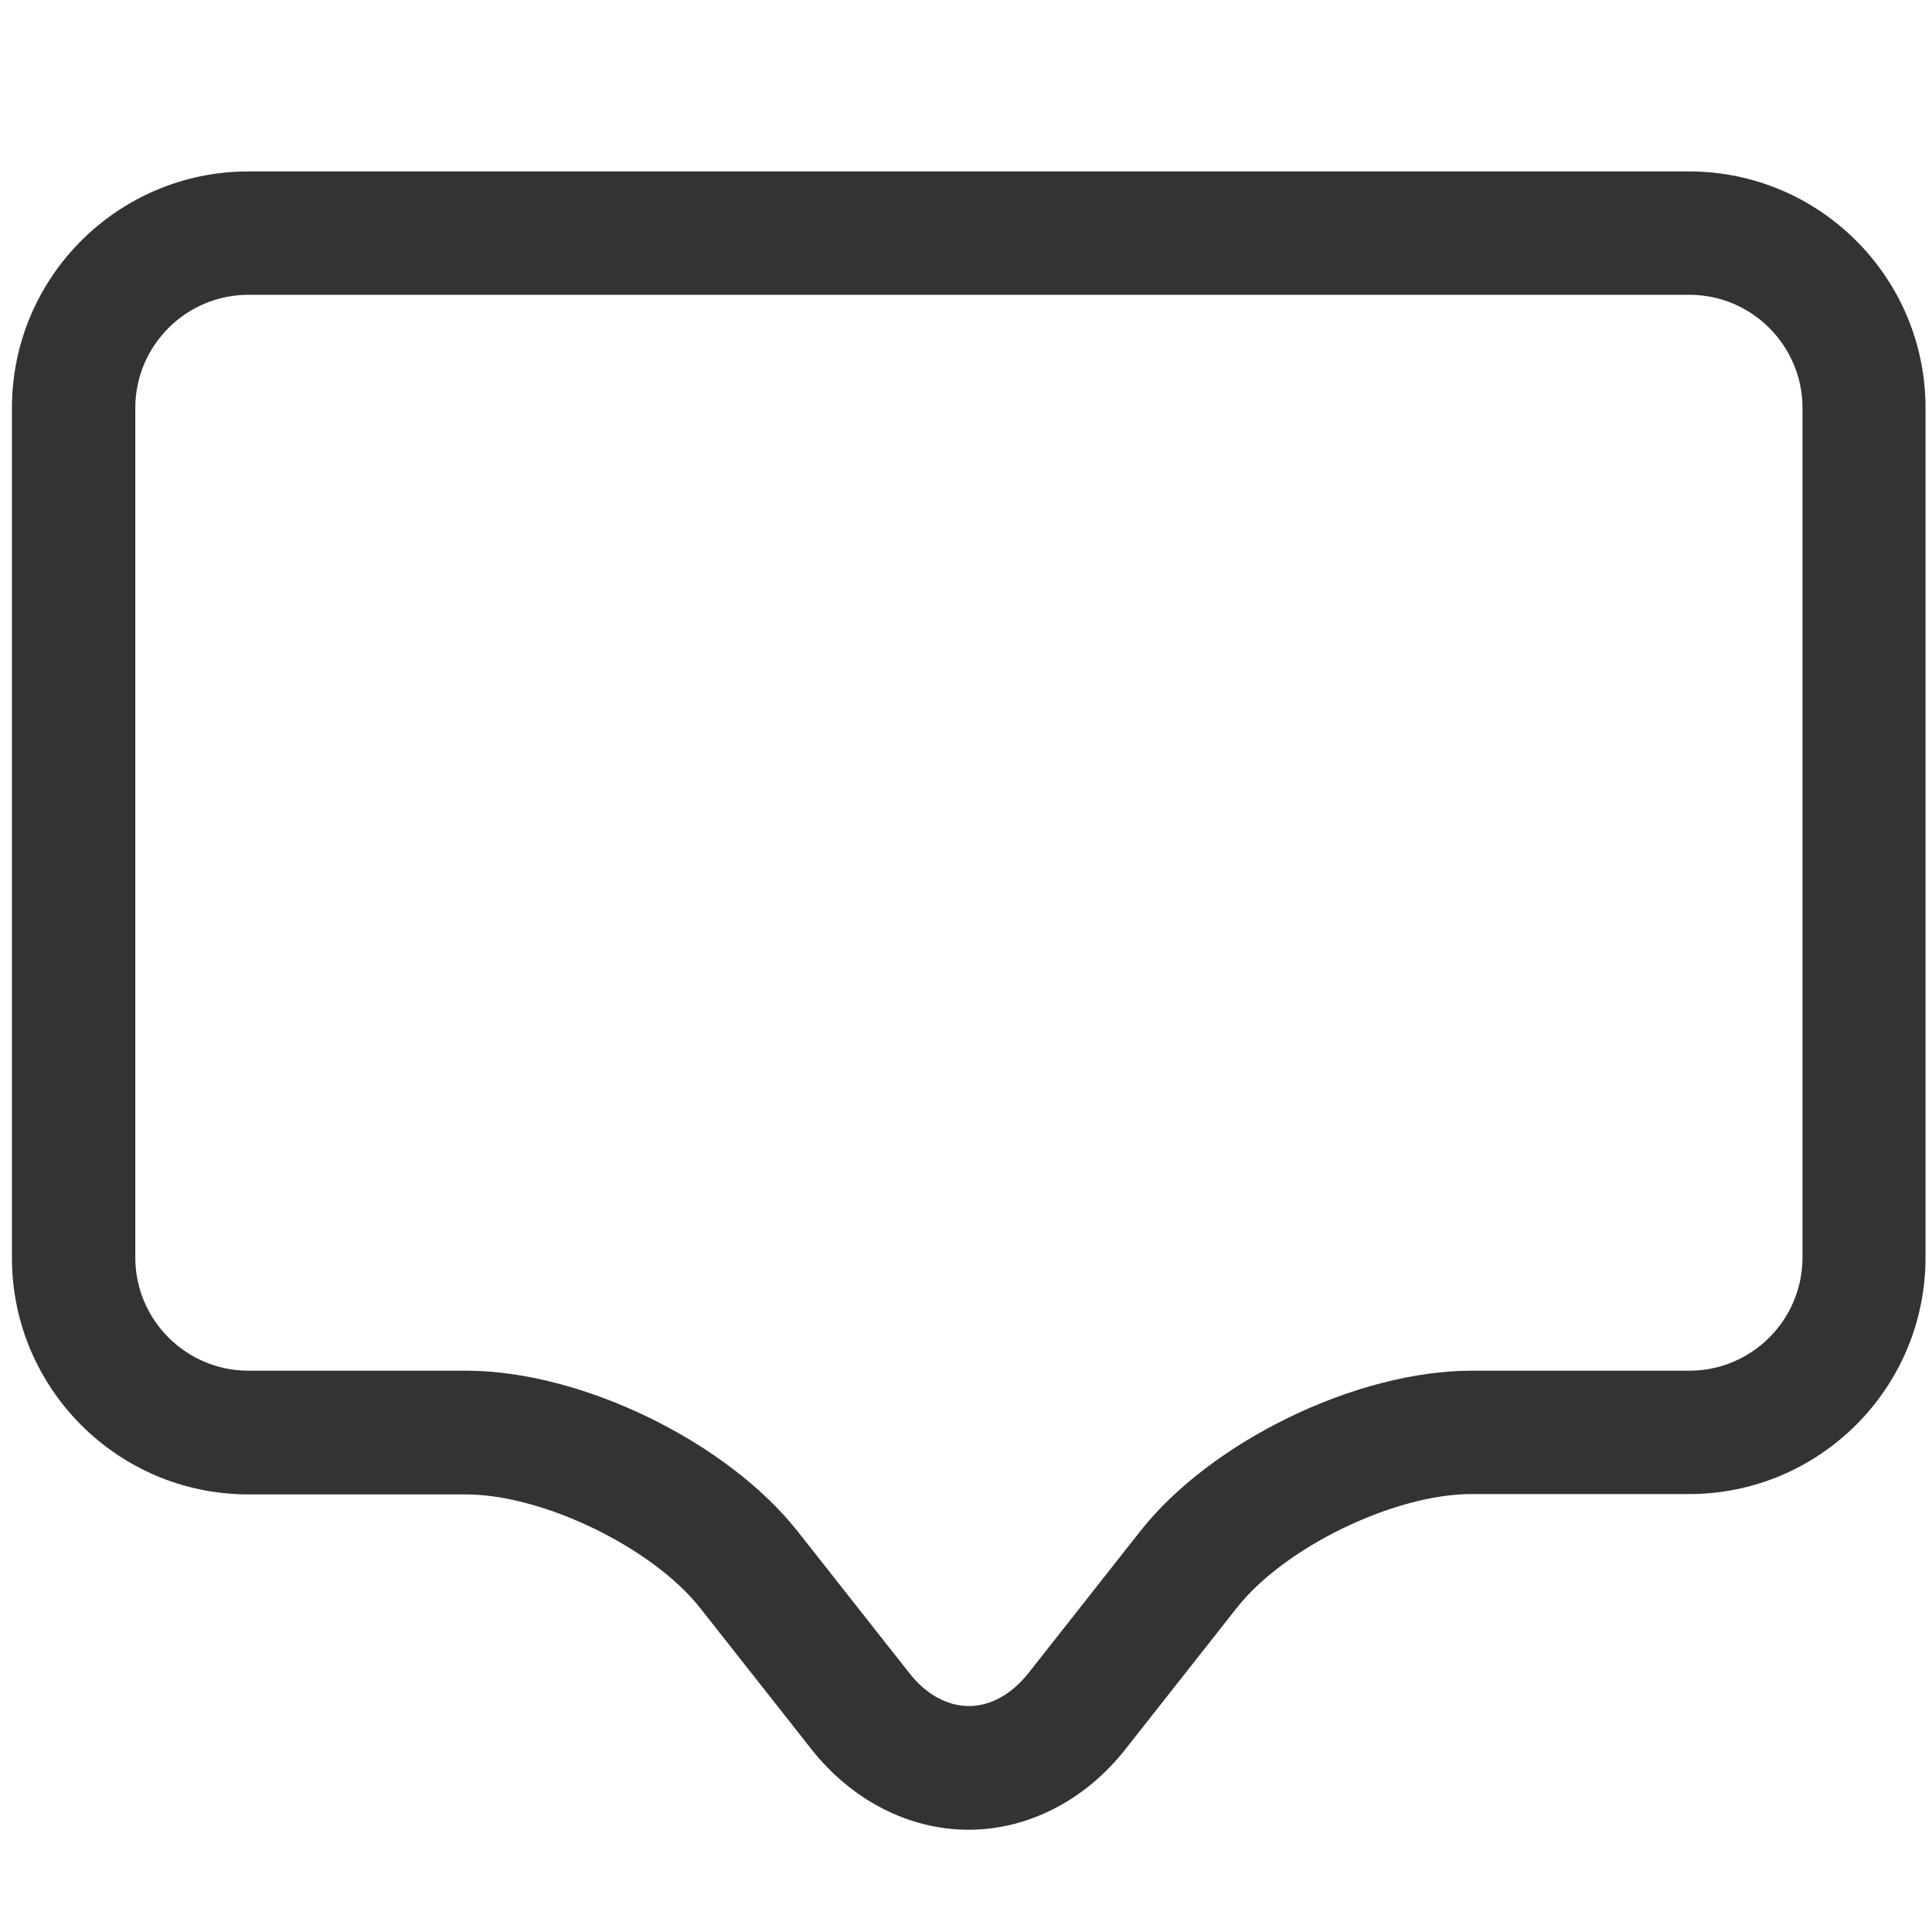 <?xml version="1.0" standalone="no"?><!DOCTYPE svg PUBLIC "-//W3C//DTD SVG 1.1//EN" "http://www.w3.org/Graphics/SVG/1.1/DTD/svg11.dtd"><svg t="1728551499483" class="icon" viewBox="0 0 1024 1024" version="1.1" xmlns="http://www.w3.org/2000/svg" p-id="6041" xmlns:xlink="http://www.w3.org/1999/xlink" width="200" height="200"><path d="M513.355 969.811c-31.43 0-61.776-15.534-83.09-42.448l-59.067-74.962c-25.288-32.152-83.452-60.331-124.274-60.331H131.68c-69.182 0-125.358-56.176-125.358-125.358V216.216c0-69.182 56.176-125.358 125.358-125.358h763.529c69.182 0 125.358 56.176 125.358 125.358V666.53c0 69.182-56.176 125.358-125.358 125.358h-115.424c-40.823 0-98.986 28.179-124.274 60.331l-59.067 74.962c-21.315 27.095-51.661 42.629-83.09 42.629zM131.68 156.246c-33.056 0-59.97 26.914-59.97 59.97V666.53c0 33.056 26.914 59.97 59.97 59.97h115.424c60.873 0 138.002 37.391 175.754 85.258l59.067 74.962c8.851 11.38 20.231 17.521 31.611 17.521 11.56 0 22.76-6.322 31.611-17.521l59.067-74.962c37.571-47.867 114.882-85.258 175.754-85.258h115.424c33.056 0 59.97-26.914 59.97-59.97V216.216c0-33.056-26.914-59.97-59.97-59.97H131.68z" fill="#333333" p-id="6042"></path></svg>